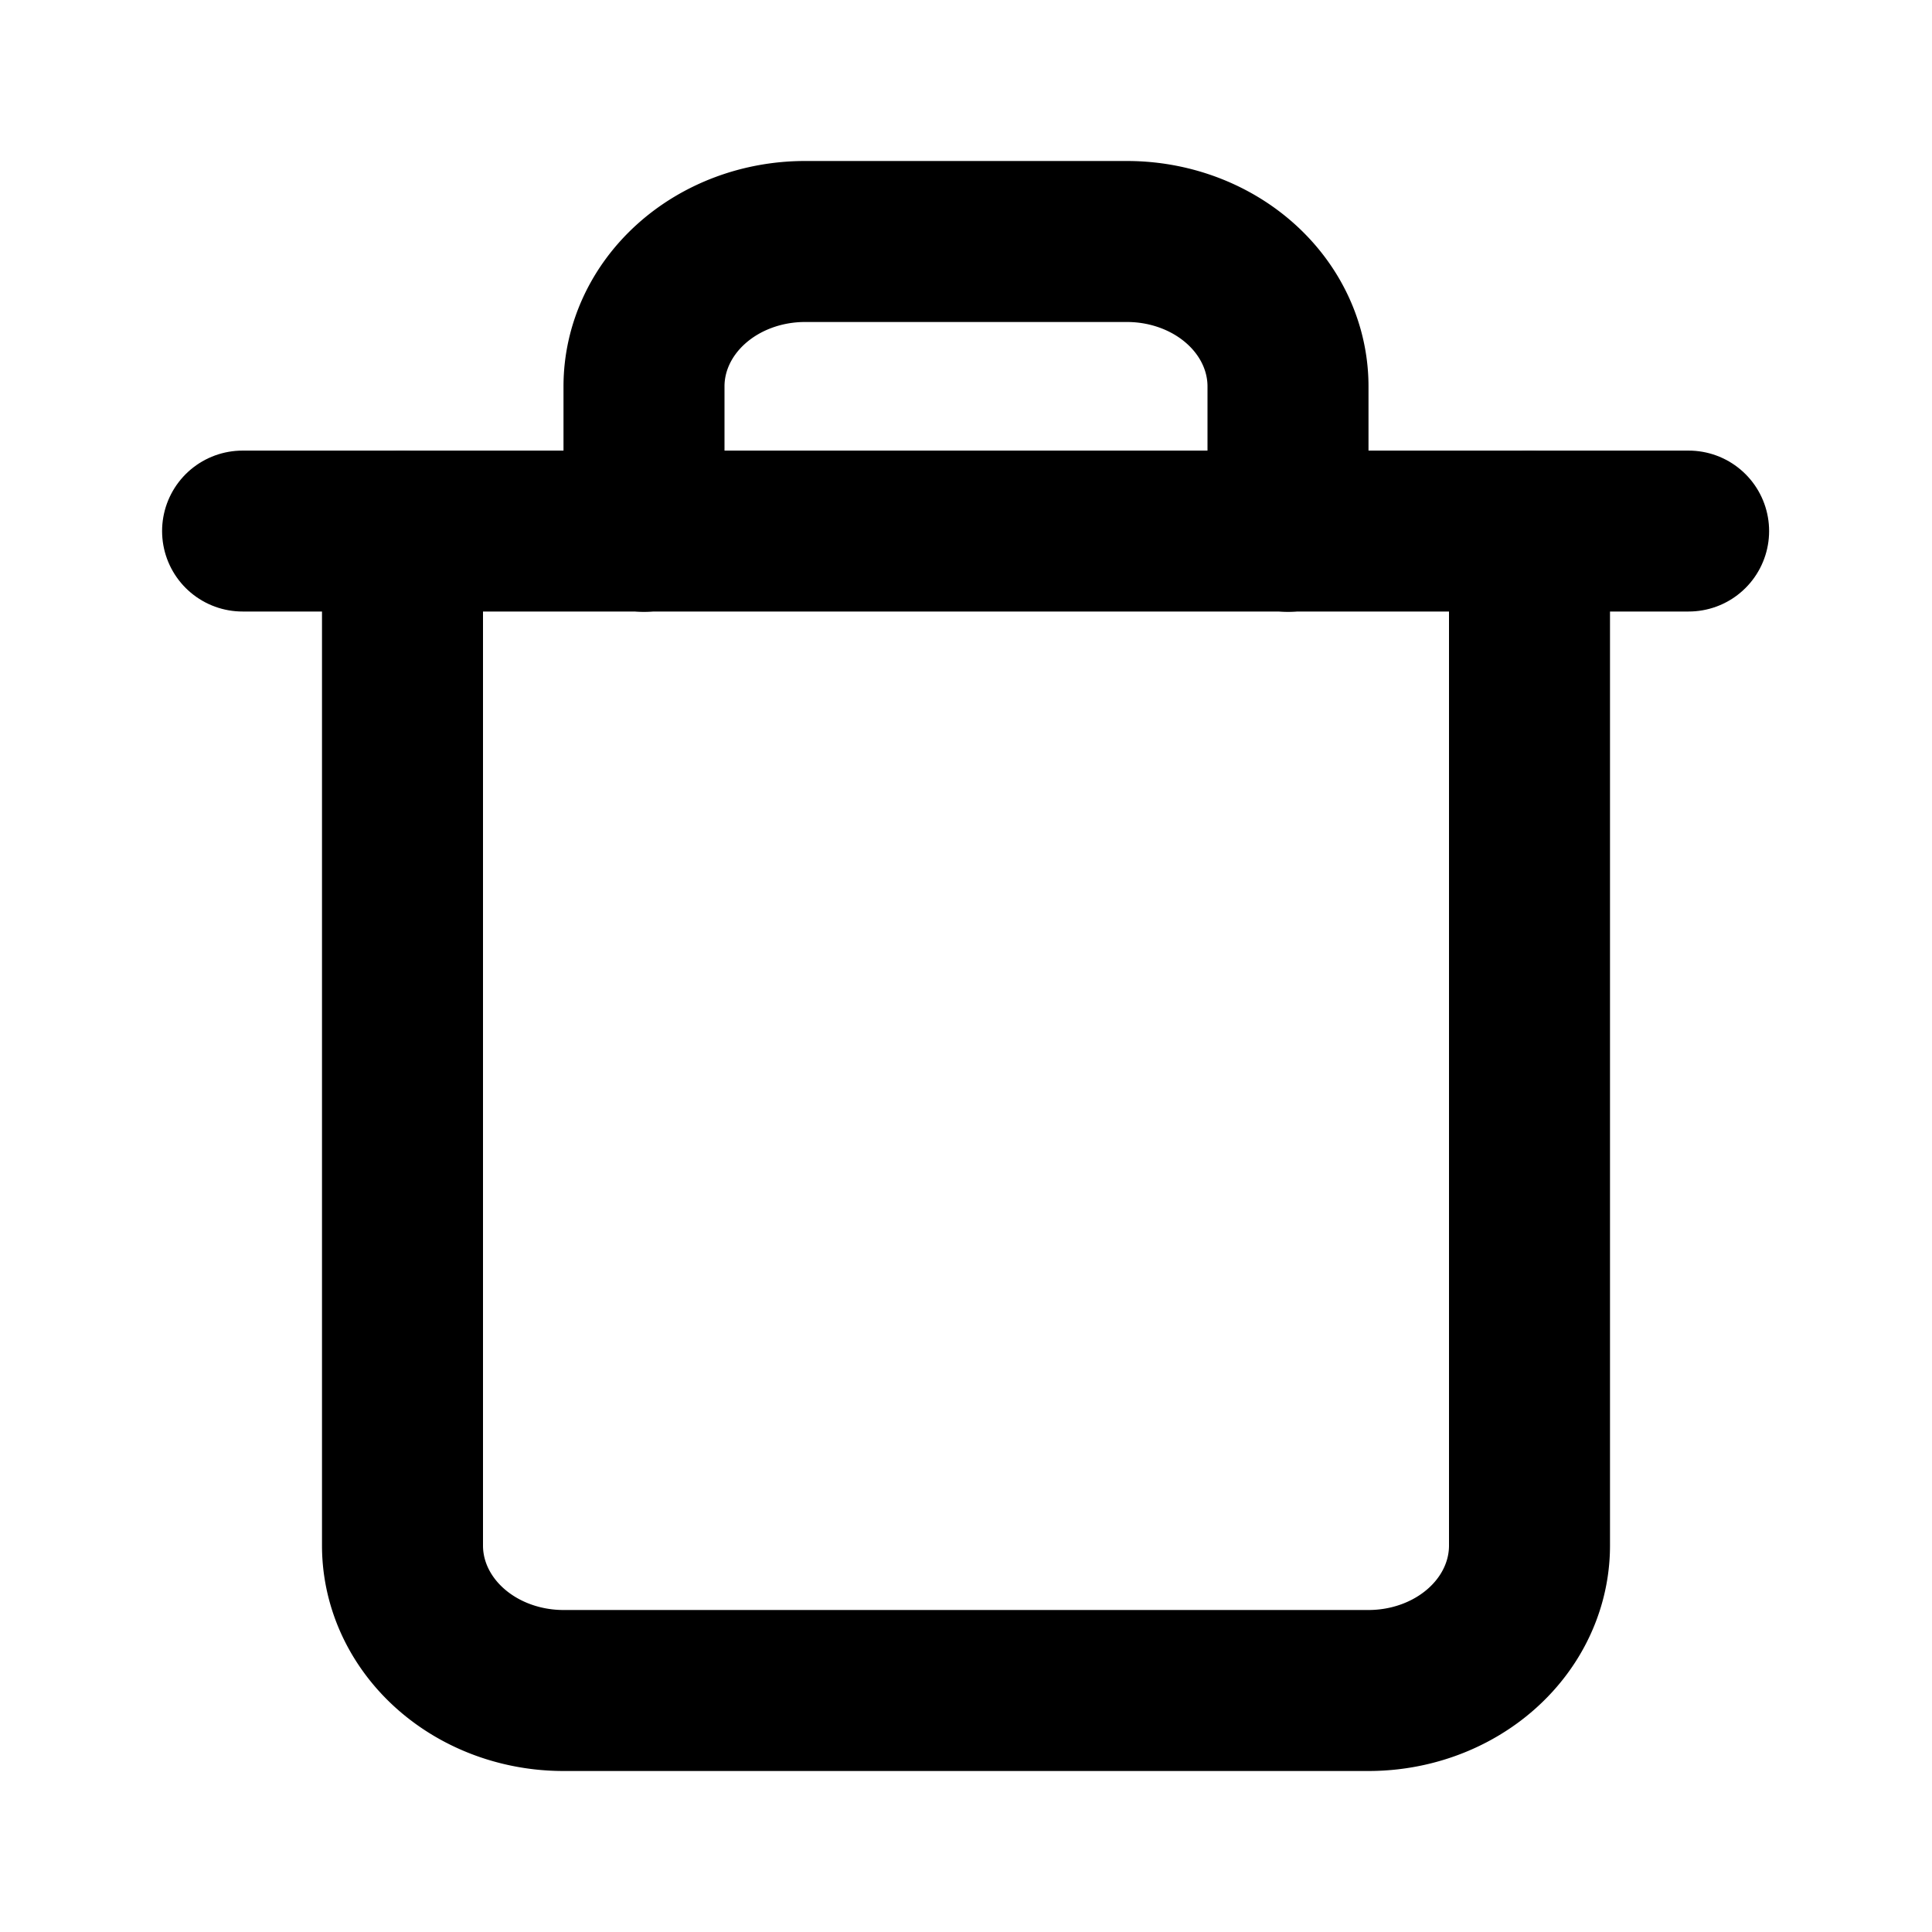 <?xml version="1.0" encoding="UTF-8" standalone="no"?>
<svg
   xmlns:dc="http://purl.org/dc/elements/1.1/"
   xmlns:cc="http://creativecommons.org/ns#"
   xmlns:rdf="http://www.w3.org/1999/02/22-rdf-syntax-ns#"
   xmlns:svg="http://www.w3.org/2000/svg"
   xmlns="http://www.w3.org/2000/svg"
   xmlns:sodipodi="http://sodipodi.sourceforge.net/DTD/sodipodi-0.dtd"
   xmlns:inkscape="http://www.inkscape.org/namespaces/inkscape"
   width="24"
   height="24"
   viewBox="0 0 24 24"
   fill="none"
   stroke="currentColor"
   stroke-width="2"
   stroke-linecap="round"
   stroke-linejoin="round"
   class="feather feather-trash"
   version="1.1"
   id="svg6"
   sodipodi:docname="trash.svg"
   inkscape:version="0.92.3 (2405546, 2018-03-11)">
  <defs
     id="defs10" />
  <sodipodi:namedview
     pagecolor="#ffffff"
     bordercolor="#666666"
     borderopacity="1"
     objecttolerance="10"
     gridtolerance="10"
     guidetolerance="10"
     inkscape:pageopacity="0"
     inkscape:pageshadow="2"
     inkscape:window-width="1680"
     inkscape:window-height="988"
     id="namedview8"
     showgrid="false"
     inkscape:zoom="27.812867"
     inkscape:cx="8.8445392"
     inkscape:cy="12.508187"
     inkscape:window-x="-8"
     inkscape:window-y="-8"
     inkscape:window-maximized="1"
     inkscape:current-layer="svg6" />
  <polyline
     points="3 6 5 6 21 6"
     id="polyline2"
     transform="matrix(0.998,0,0,0.998,0.019,0.609)"
     style="fill:#000000;fill-opacity:1;stroke:#000000;stroke-width:2.003;stroke-linecap:round;stroke-linejoin:round;stroke-miterlimit:4;stroke-dasharray:none;stroke-opacity:1" />
  <path
     d="M 19,6.6 V 19.2 A 2,1.8 0 0 1 17,21 H 7 A 2,1.8 0 0 1 5,19.2 V 6.6 m 3,0 V 4.8 A 2,1.8 0 0 1 10,3 h 4 a 2,1.8 0 0 1 2,1.8 v 1.8"
     id="path4"
     inkscape:connector-curvature="0"
     style="stroke-width:2" />
</svg>
